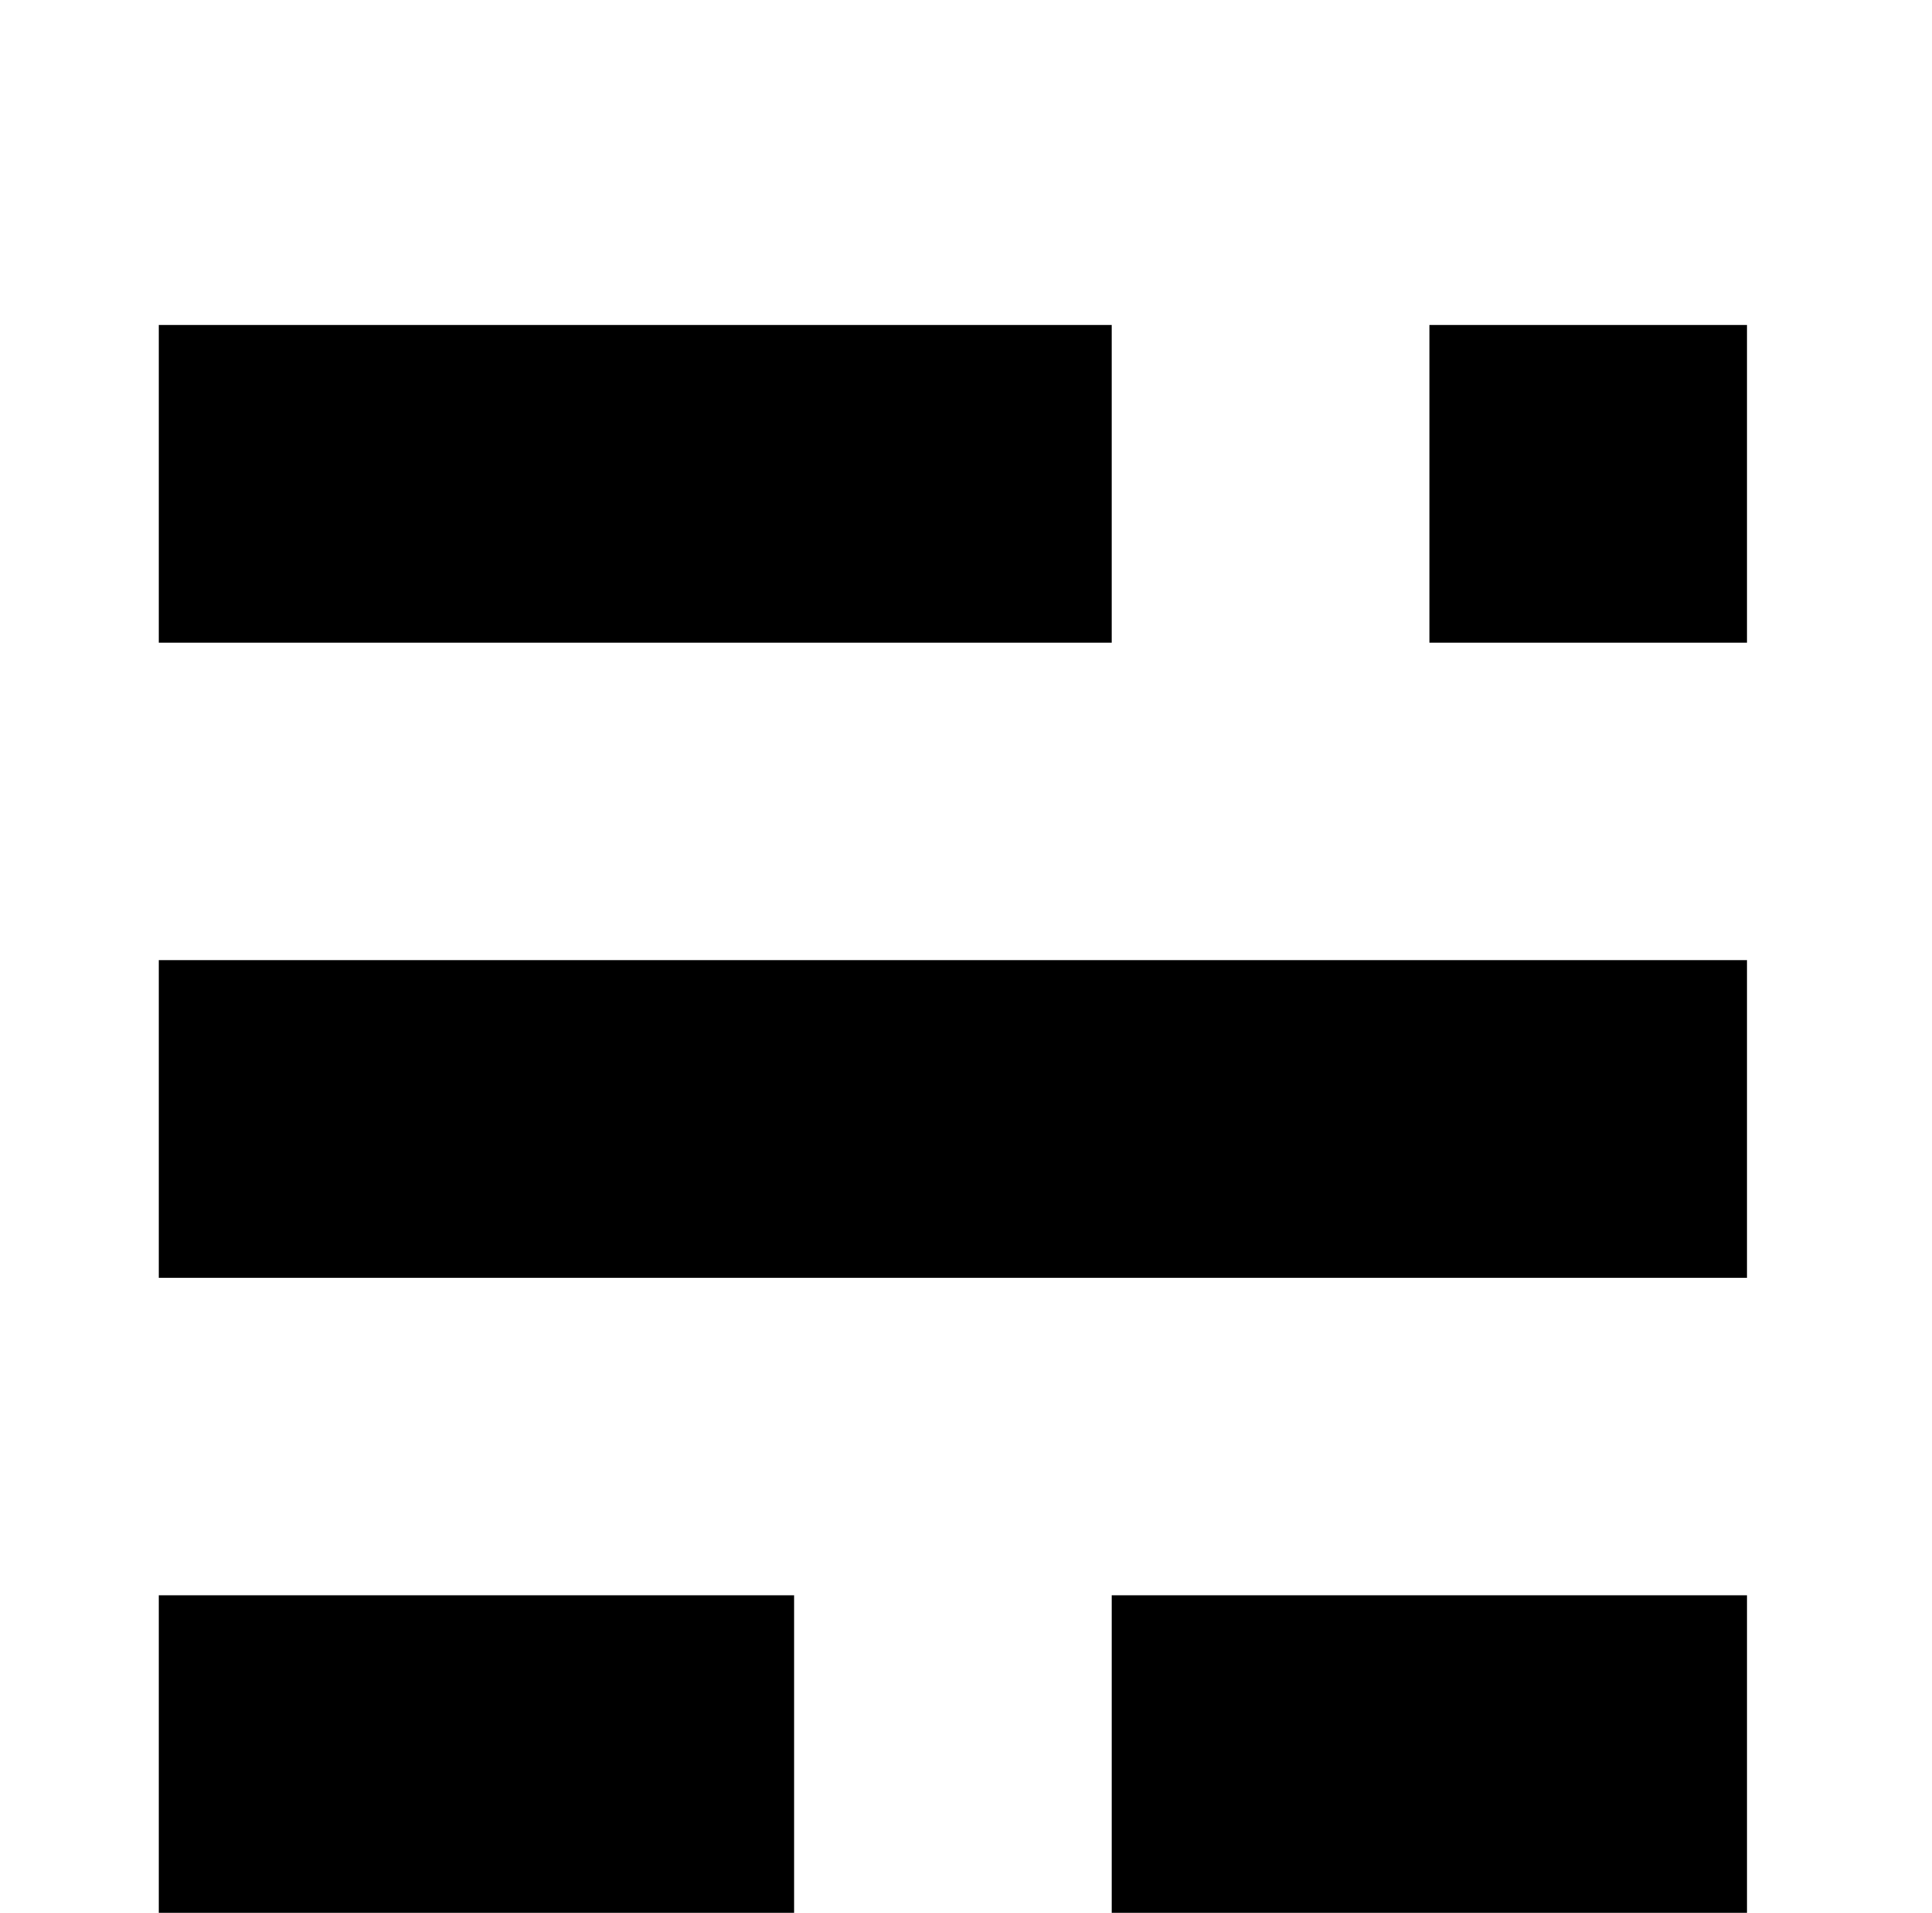 <?xml version="1.0" standalone="no"?>
<!DOCTYPE svg PUBLIC "-//W3C//DTD SVG 1.1//EN" "http://www.w3.org/Graphics/SVG/1.1/DTD/svg11.dtd" >
<svg xmlns="http://www.w3.org/2000/svg" xmlns:xlink="http://www.w3.org/1999/xlink" version="1.1" viewBox="-10 0 1034 1024">
   <path fill="currentColor"
d="M75 174v170h510v-170h-510zM755 174v170h170v-170h-170zM75 514v170h850v-170h-850zM75 854v170h340v-170h-340zM585 854v170h340v-170h-340z" />
</svg>
